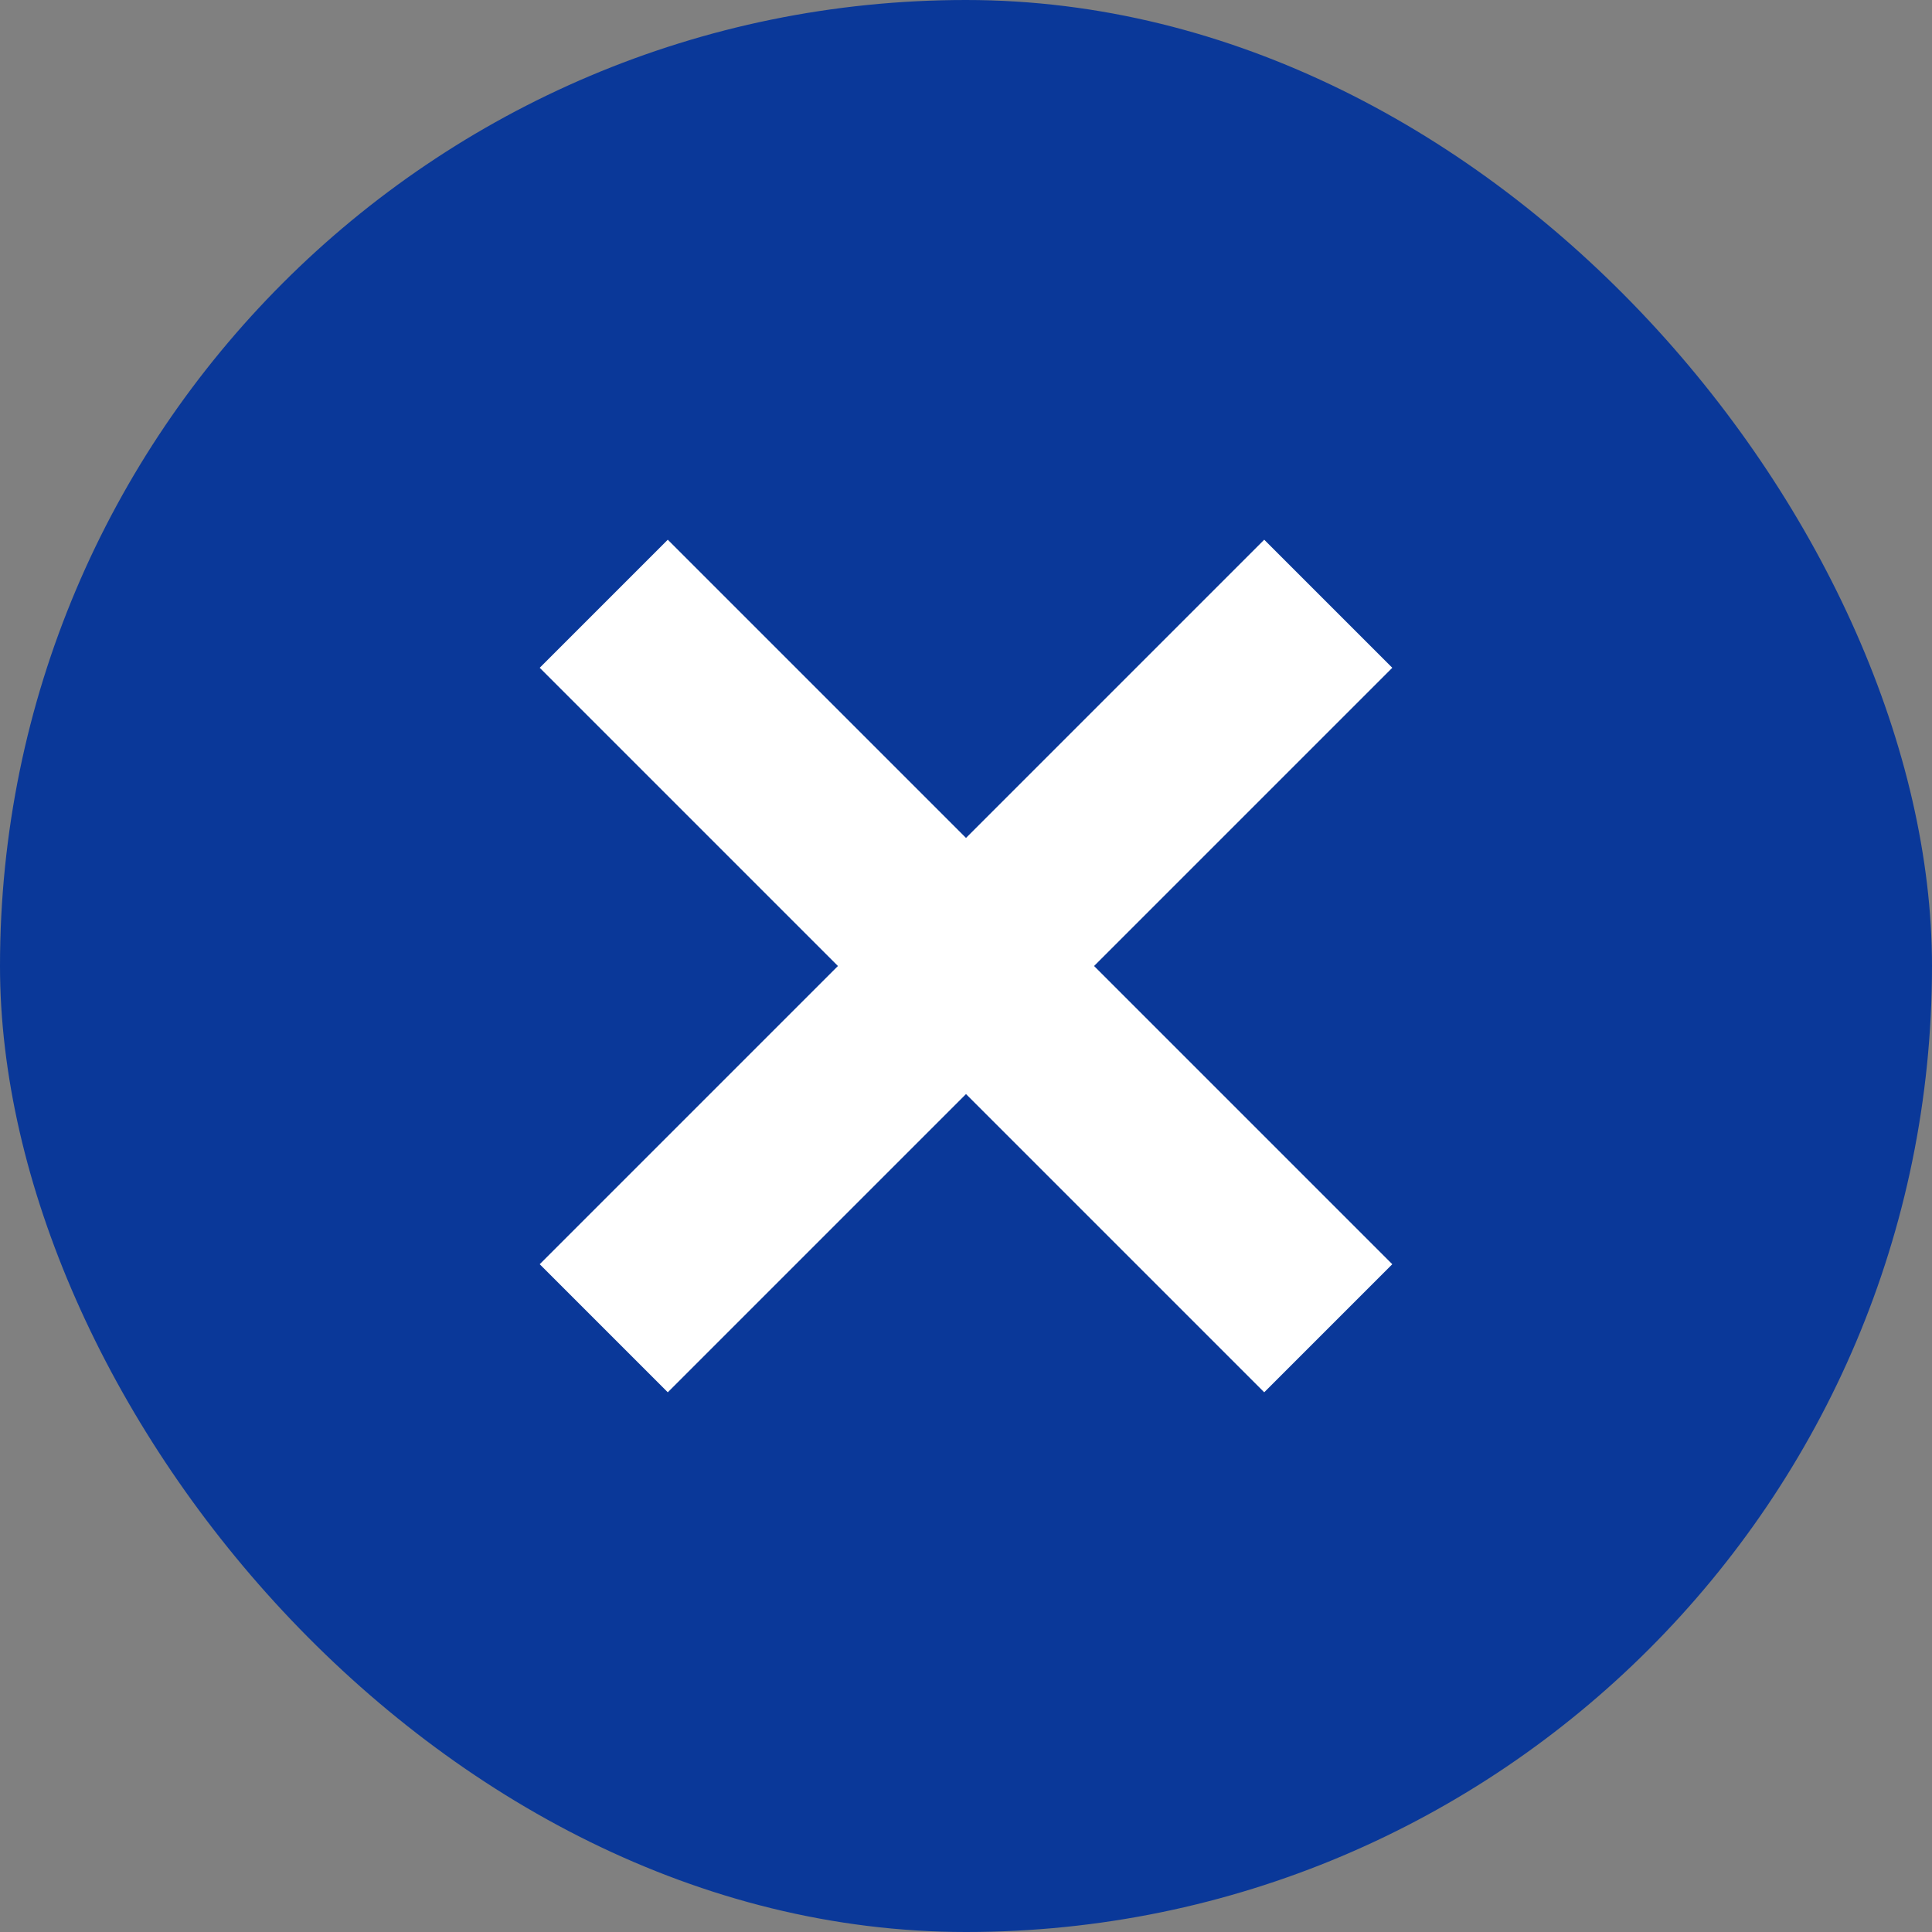 <svg width="16" height="16" viewBox="0 0 16 16" fill="none" xmlns="http://www.w3.org/2000/svg">
<rect x="0" y="0" width="16" height="16" fill="#808080" stroke="none"/>
<rect width="16" height="16" rx="8" fill="#0A3899"/>
<path d="M5 5L8 8M8 8L11 11M8 8L11 5M8 8L5 11" stroke="white" stroke-width="1.5"/>
</svg>
